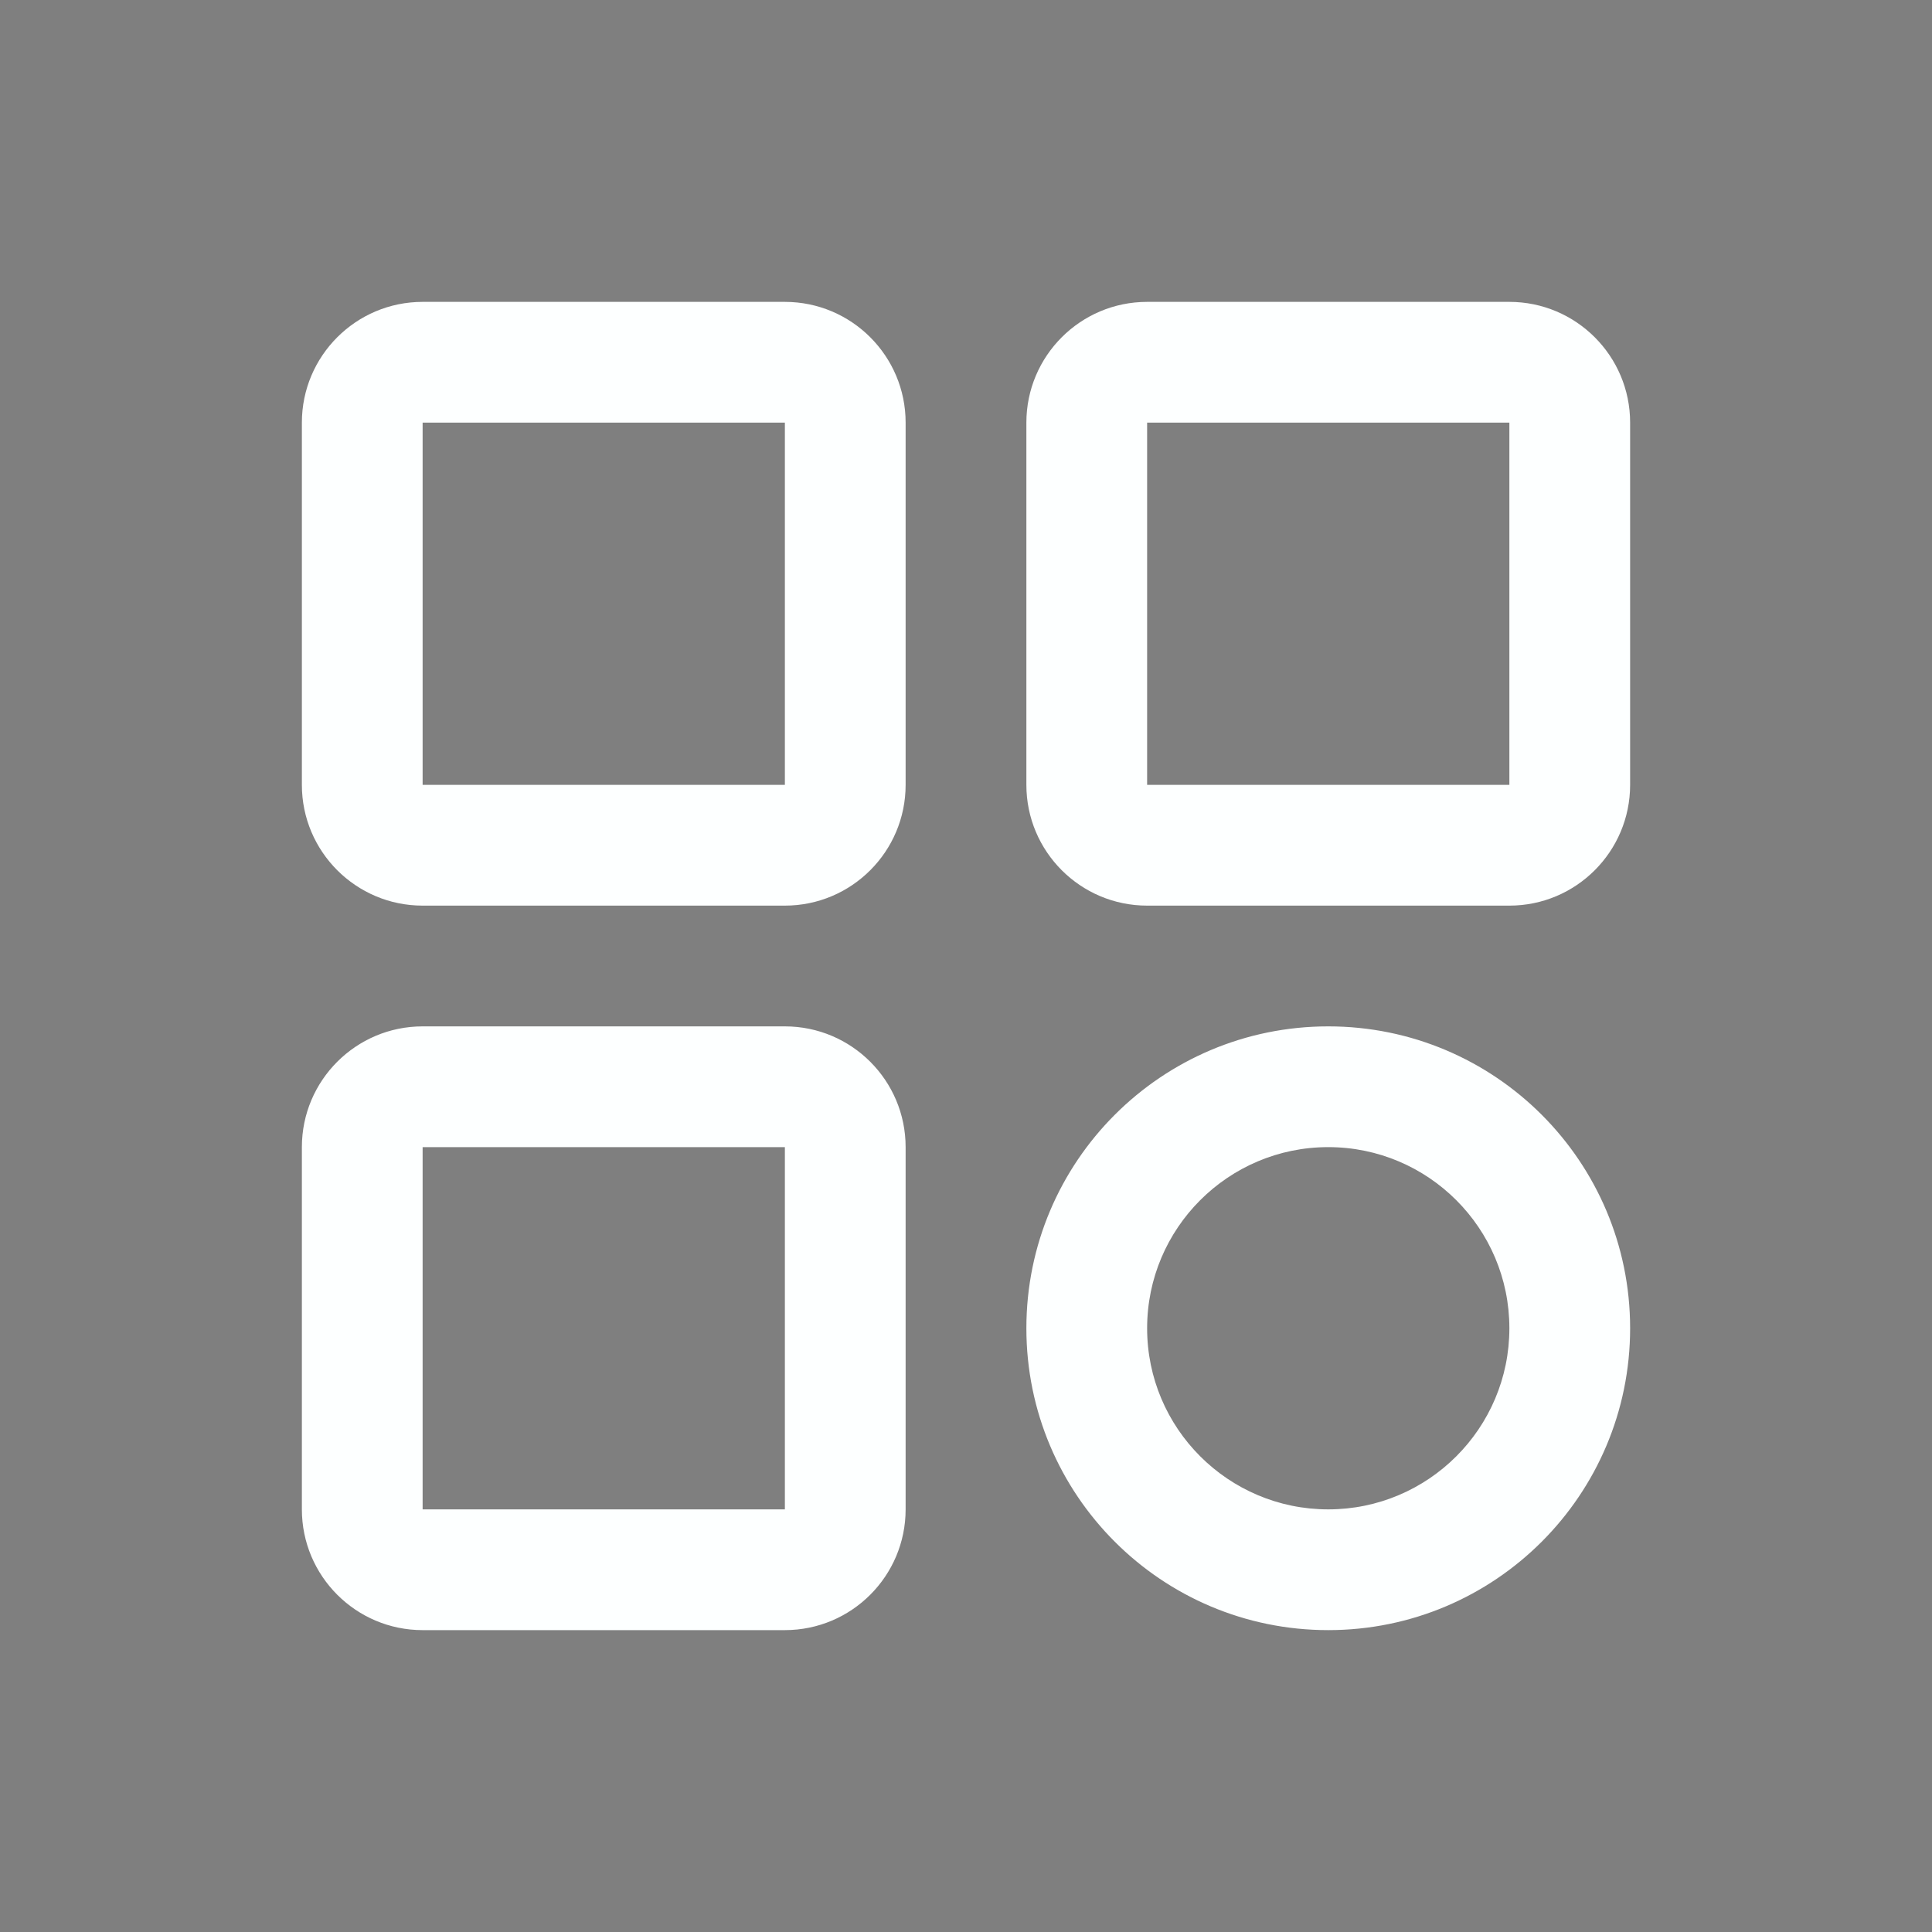 <?xml version="1.0" encoding="UTF-8" standalone="no"?>
<svg width="16px" height="16px" viewBox="0 0 16 16" version="1.1" xmlns="http://www.w3.org/2000/svg" xmlns:xlink="http://www.w3.org/1999/xlink">
    <rect x="0" y="0" width="16" height="16" fill="#808080" stroke="none"/>
    <!-- Generator: Sketch 47.1 (45422) - http://www.bohemiancoding.com/sketch -->
    <title>01_sel</title>
    <desc>Created with Sketch.</desc>
    <defs></defs>
    <g id="Symbols" stroke="none" stroke-width="1" fill="none" fill-rule="evenodd">
        <g id="list_icon2-copy-11">
            <g id="01_sel">
                <rect id="Rectangle-7" fill-opacity="0.01" fill="#1A2C55" x="0" y="0" width="16" height="16"></rect>
                <path d="M3.5,3.5 L3.5,6.5 L6.5,6.5 L6.5,3.5 L3.5,3.5 Z M3.5,2.5 L6.5,2.5 C7.052,2.5 7.5,2.948 7.5,3.5 L7.5,6.5 C7.5,7.052 7.052,7.5 6.5,7.5 L3.5,7.5 C2.948,7.5 2.5,7.052 2.5,6.5 L2.5,3.5 C2.5,2.948 2.948,2.5 3.5,2.5 Z M9.5,2.5 L12.5,2.5 C13.052,2.5 13.5,2.948 13.5,3.5 L13.5,6.5 C13.5,7.052 13.052,7.5 12.5,7.5 L9.5,7.5 C8.948,7.5 8.5,7.052 8.5,6.5 L8.5,3.5 C8.5,2.948 8.948,2.5 9.5,2.5 Z M3.5,8.5 L6.5,8.5 C7.052,8.5 7.5,8.948 7.5,9.5 L7.5,12.5 C7.5,13.052 7.052,13.5 6.5,13.5 L3.5,13.5 C2.948,13.5 2.5,13.052 2.5,12.5 L2.5,9.5 C2.5,8.948 2.948,8.5 3.5,8.5 Z M3.5,9.5 L3.5,12.5 L6.5,12.5 L6.5,9.5 L3.5,9.5 Z M9.5,3.5 L9.5,6.5 L12.5,6.5 L12.5,3.5 L9.5,3.5 Z M11,8.5 C12.381,8.5 13.5,9.619 13.5,11 C13.5,12.381 12.381,13.5 11,13.5 C9.619,13.5 8.5,12.381 8.5,11 C8.5,9.619 9.619,8.5 11,8.5 Z M11,9.5 C10.172,9.5 9.5,10.172 9.5,11 C9.5,11.828 10.172,12.5 11,12.5 C11.828,12.5 12.5,11.828 12.5,11 C12.5,10.172 11.828,9.5 11,9.5 Z" id="Combined-Shape" fill="#FDFFFF" fill-rule="nonzero"></path>
            </g>
        </g>
    </g>
</svg>